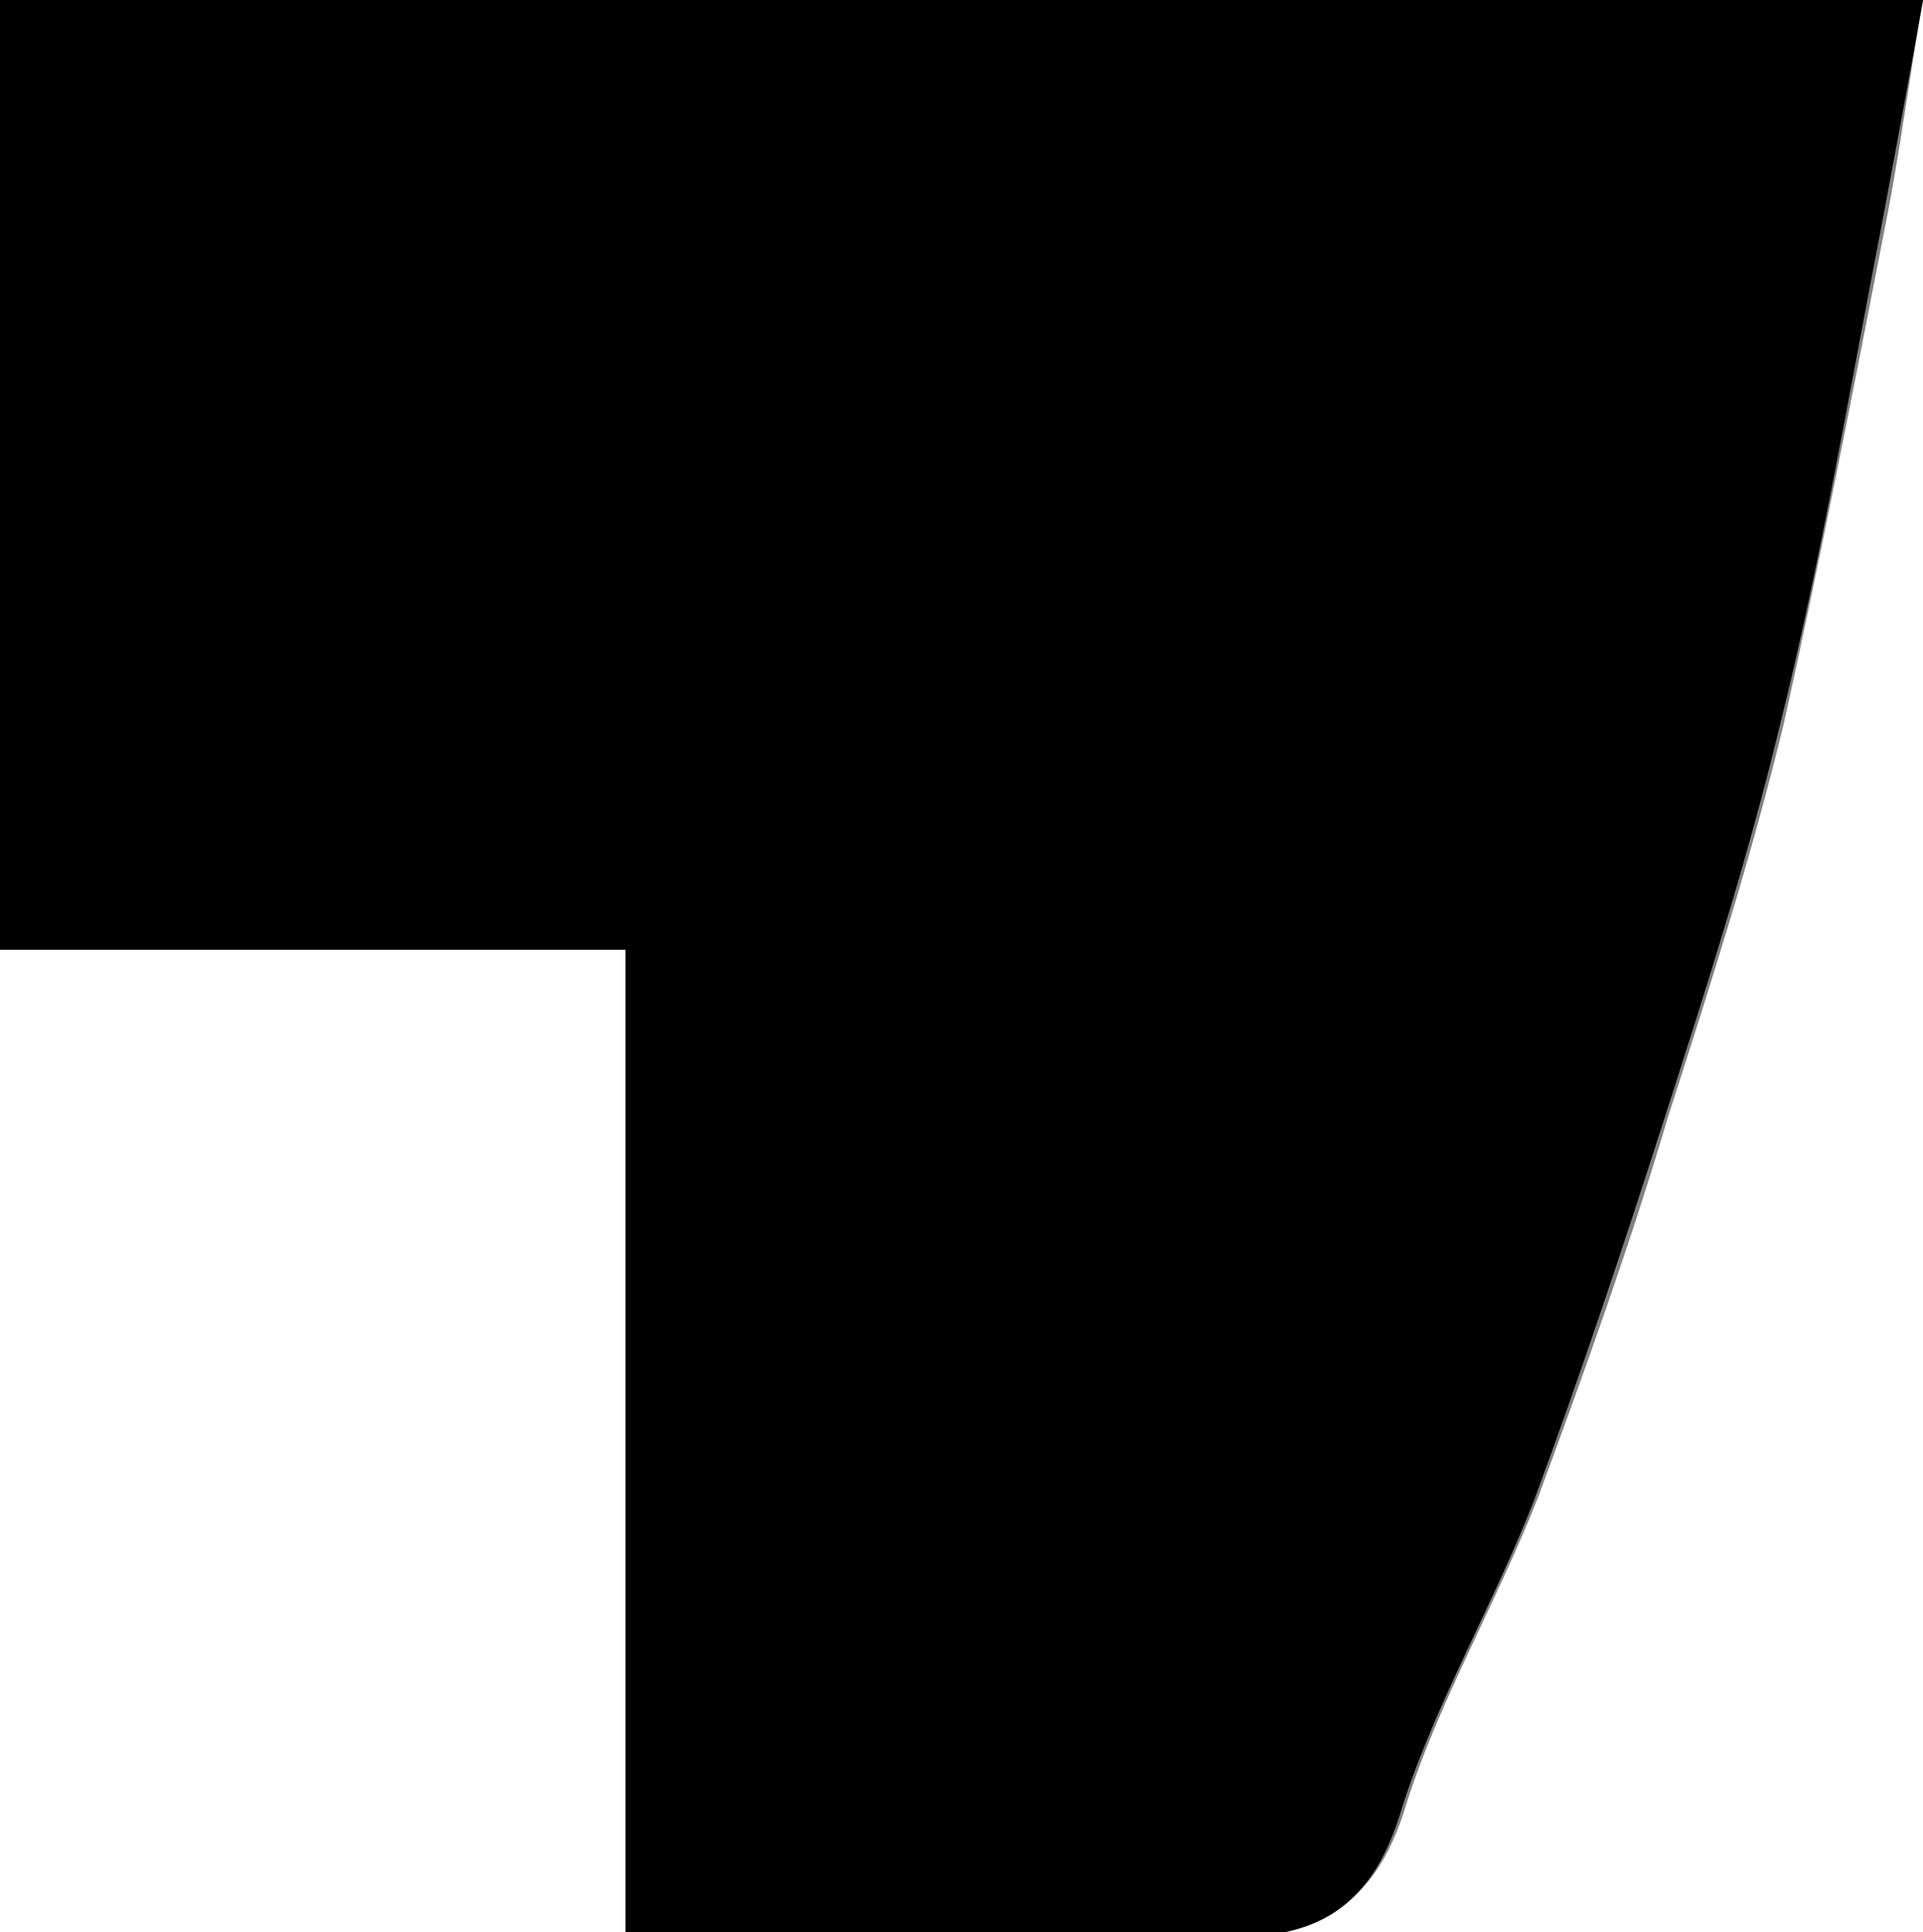 <?xml version="1.0" encoding="utf-8"?>
<!-- Generator: Adobe Illustrator 19.2.1, SVG Export Plug-In . SVG Version: 6.00 Build 0)  -->
<svg version="1.1" id="Layer_1" xmlns="http://www.w3.org/2000/svg" xmlns:xlink="http://www.w3.org/1999/xlink" x="0px" y="0px"
	 viewBox="0 0 41.5 41.7" style="enable-background:new 0 0 41.5 41.7;" xml:space="preserve">
<rect x="0" y="0" width="41.5" height="41.7" fill="#808080" stroke="none"/>
<style type="text/css">
	.st0{fill:#FFFFFF;}
</style>
<g>
	<g>
		<path class="st0" d="M-331.1,199.4c0-127.3,0-254.6,0-381.8c200.3,0,400.6,0,601,0c0,127.3,0,254.6,0,381.8
			C69.6,199.4-130.7,199.4-331.1,199.4z M0,0c0,6.8,0,13.6,0,20.4c4.5,0,9,0,13.6,0c0,7.1,0,14.2,0,21.3c4.2,0,8.2-0.1,12.2,0
			c2.1,0.1,3.7-0.1,4.5-2.6c0.7-2.3,2-4.5,2.9-6.8c1-2.7,2-5.5,2.8-8.2c0.9-2.8,1.8-5.6,2.5-8.5c0.8-3.6,1.5-7.2,2.2-10.8
			C41,3.3,41.2,1.7,41.5,0C27.5,0,13.8,0,0,0z"/>
		<path d="M0,0c13.8,0,27.6,0,41.5,0c-0.3,1.7-0.6,3.3-0.9,4.9c-0.7,3.6-1.3,7.2-2.2,10.8c-0.7,2.9-1.6,5.7-2.5,8.5
			c-0.9,2.8-1.8,5.5-2.8,8.2c-0.9,2.3-2.2,4.5-2.9,6.8c-0.8,2.5-2.4,2.7-4.5,2.6c-4-0.1-8.1,0-12.2,0c0-7.1,0-14.2,0-21.3
			c-4.6,0-9.1,0-13.6,0C0,13.6,0,6.8,0,0z"/>
	</g>
</g>
</svg>
